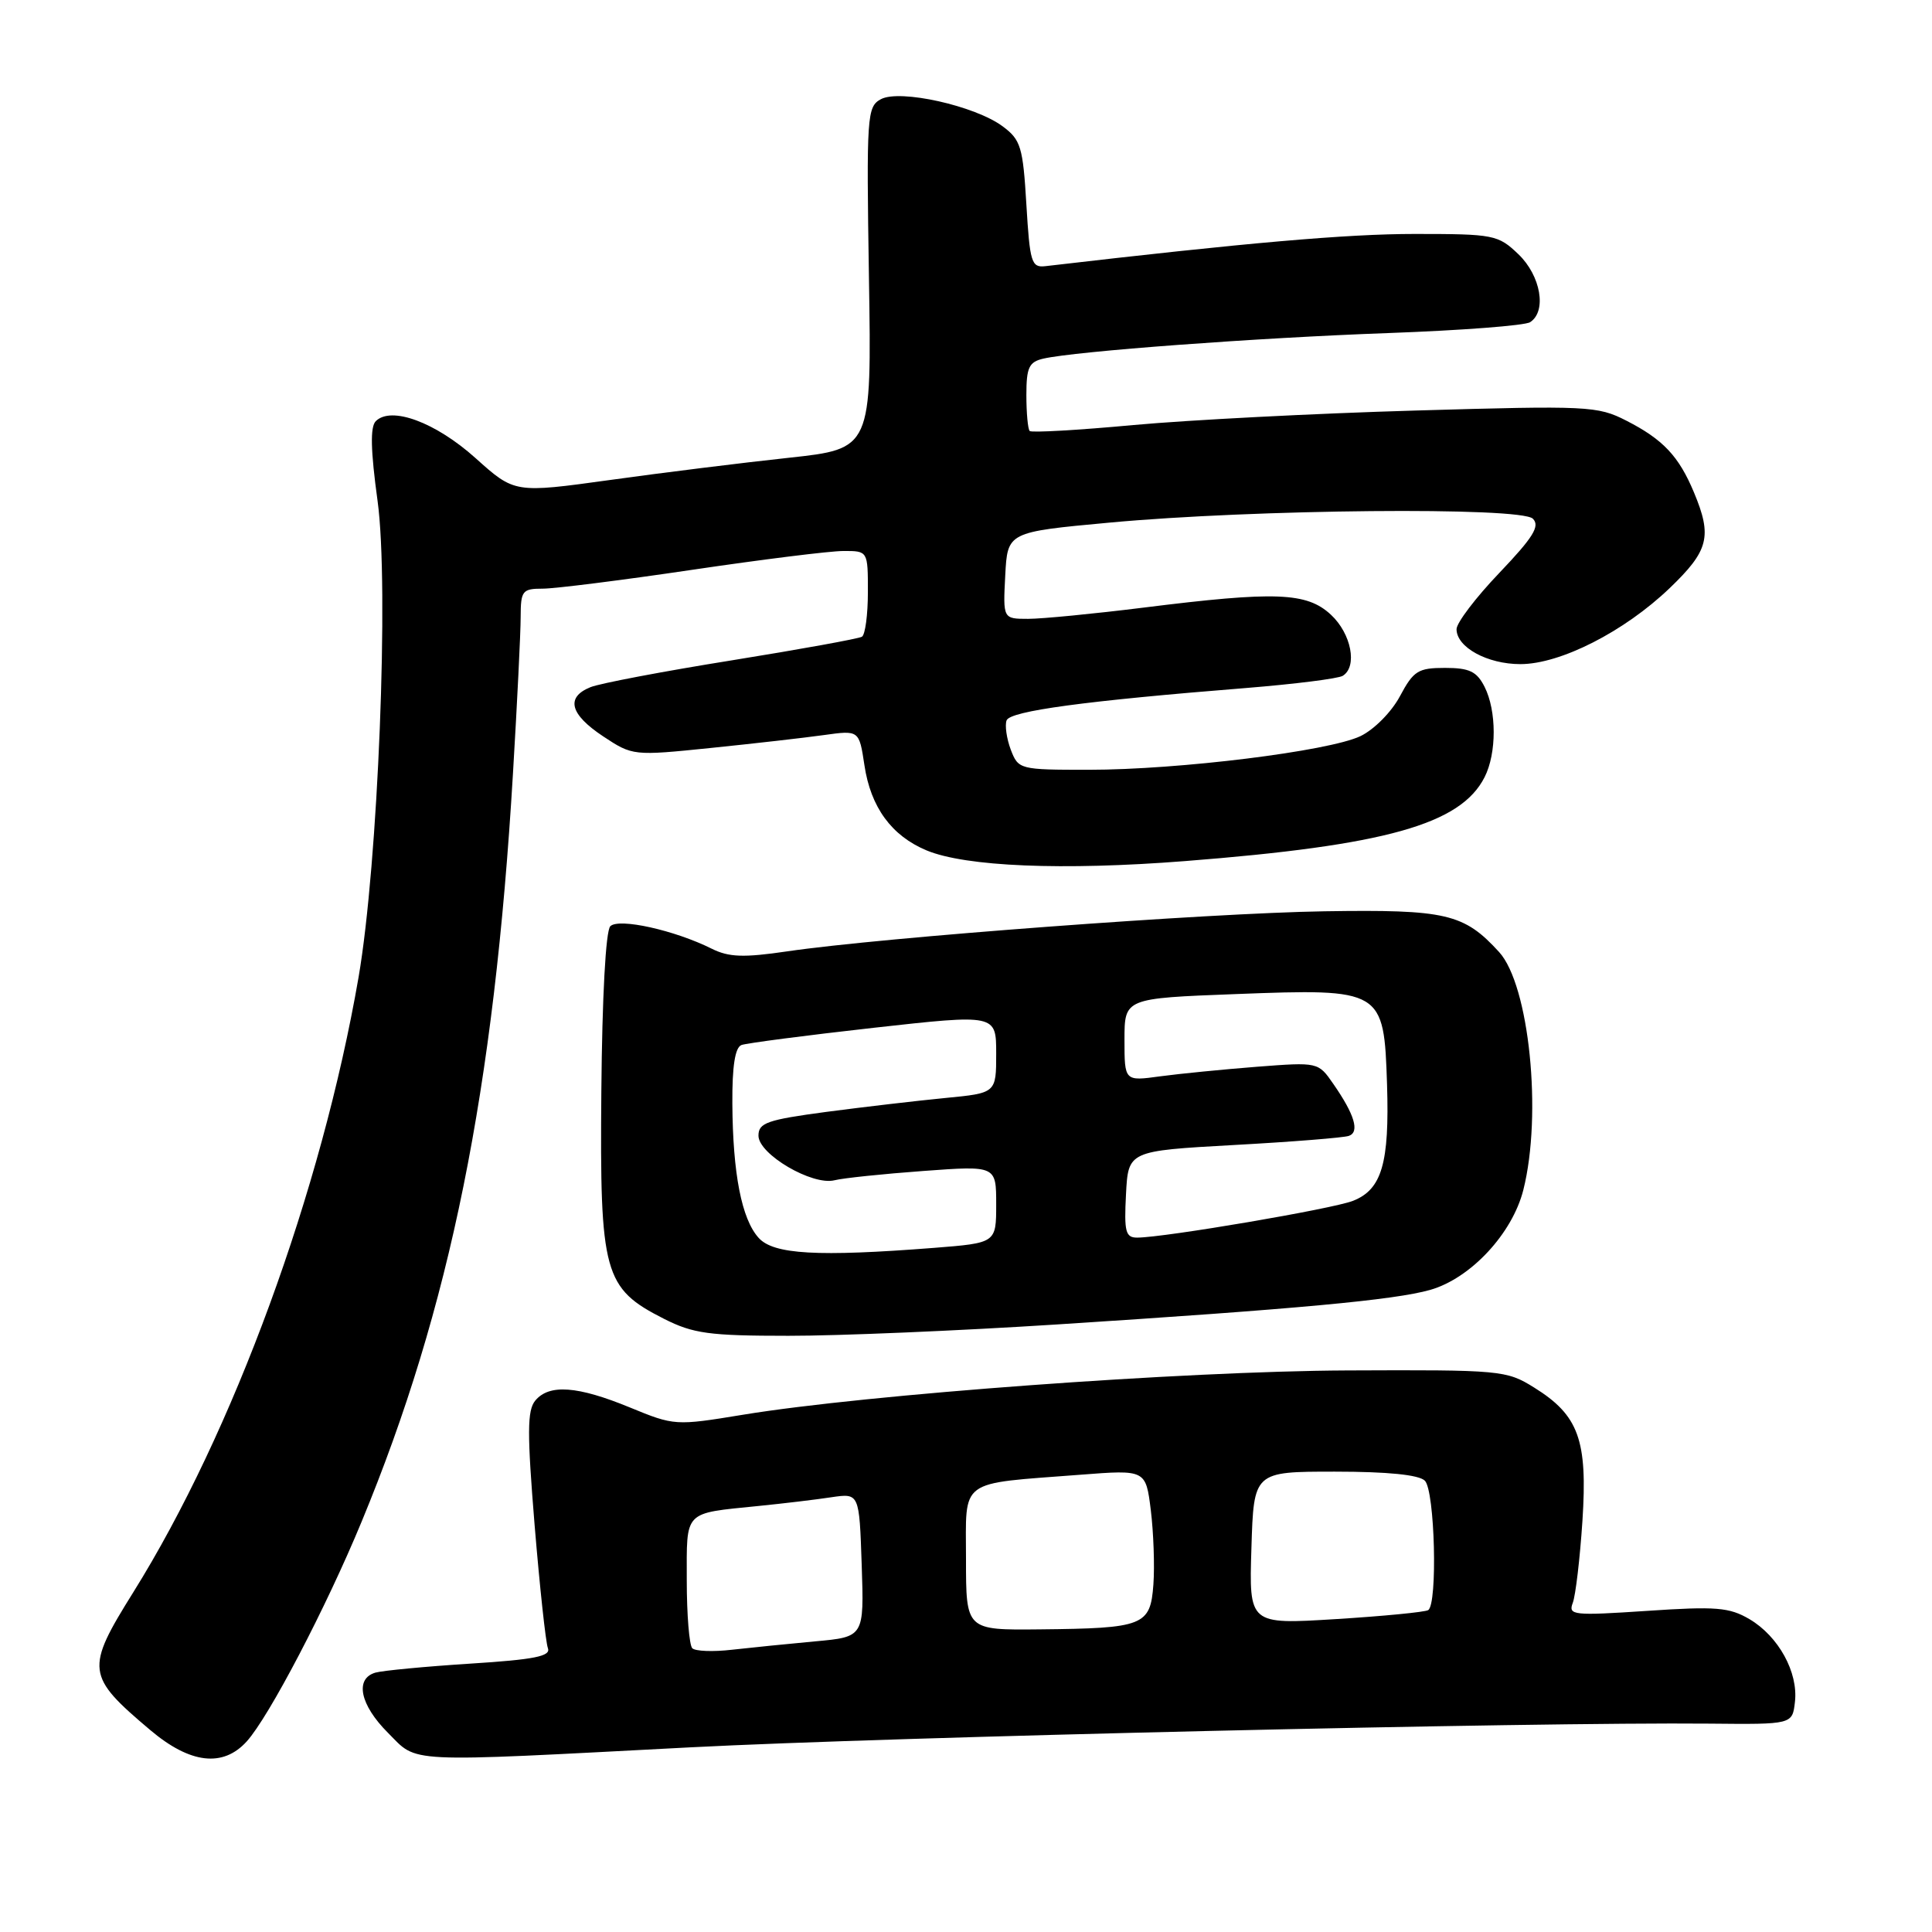 <?xml version="1.0" encoding="UTF-8" standalone="no"?>
<!DOCTYPE svg PUBLIC "-//W3C//DTD SVG 1.1//EN" "http://www.w3.org/Graphics/SVG/1.1/DTD/svg11.dtd" >
<svg xmlns="http://www.w3.org/2000/svg" xmlns:xlink="http://www.w3.org/1999/xlink" version="1.1" viewBox="0 0 256 256">
 <g >
 <path fill="currentColor"
d=" M 32.69 230.75 C 35.64 227.49 43.20 213.04 47.92 201.62 C 59.65 173.29 65.48 144.46 67.97 102.50 C 68.53 93.15 68.99 83.81 68.99 81.75 C 69.00 78.27 69.21 78.00 71.92 78.00 C 73.53 78.00 82.42 76.88 91.67 75.51 C 100.93 74.14 109.96 73.01 111.75 73.01 C 115.00 73.00 115.00 73.00 115.00 78.44 C 115.00 81.43 114.65 84.10 114.21 84.37 C 113.78 84.63 106.02 86.04 96.96 87.50 C 87.91 88.95 79.49 90.55 78.25 91.05 C 74.93 92.39 75.50 94.64 79.92 97.57 C 83.82 100.15 83.92 100.16 94.17 99.11 C 99.85 98.53 106.60 97.76 109.17 97.40 C 113.84 96.75 113.84 96.75 114.54 101.39 C 115.37 106.96 118.13 110.74 122.77 112.68 C 127.93 114.83 140.80 115.37 157.00 114.10 C 183.61 112.02 193.55 109.24 196.72 102.97 C 198.33 99.79 198.32 94.19 196.71 91.00 C 195.68 88.97 194.70 88.50 191.47 88.50 C 187.91 88.50 187.30 88.88 185.50 92.25 C 184.38 94.35 182.07 96.68 180.25 97.55 C 176.05 99.54 156.21 102.00 144.26 102.00 C 135.09 102.00 134.94 101.96 133.93 99.33 C 133.38 97.86 133.13 96.11 133.38 95.45 C 133.86 94.21 143.74 92.87 165.17 91.16 C 171.58 90.64 177.32 89.92 177.92 89.55 C 179.90 88.33 179.06 83.96 176.35 81.45 C 173.15 78.48 169.05 78.32 151.54 80.51 C 144.96 81.33 138.07 82.00 136.24 82.00 C 132.90 82.00 132.90 82.00 133.20 76.25 C 133.50 70.50 133.50 70.50 147.00 69.25 C 166.17 67.47 201.52 67.14 203.11 68.73 C 204.09 69.70 203.17 71.19 198.68 75.90 C 195.55 79.17 193.00 82.53 193.00 83.37 C 193.00 85.77 197.08 88.00 201.46 88.00 C 206.76 88.00 215.23 83.69 221.24 77.93 C 226.42 72.96 226.90 71.09 224.46 65.25 C 222.45 60.44 220.37 58.23 215.50 55.74 C 211.68 53.79 210.45 53.73 187.50 54.40 C 174.30 54.78 157.51 55.65 150.19 56.32 C 142.87 57.00 136.69 57.35 136.44 57.11 C 136.20 56.87 136.00 54.73 136.00 52.35 C 136.00 48.70 136.34 47.96 138.25 47.52 C 142.51 46.54 166.54 44.76 184.00 44.13 C 193.62 43.78 202.06 43.14 202.75 42.69 C 204.98 41.25 204.17 36.54 201.20 33.69 C 198.50 31.11 197.96 31.00 187.45 31.00 C 178.51 31.00 165.17 32.16 138.50 35.27 C 136.67 35.48 136.46 34.77 136.00 27.10 C 135.55 19.49 135.26 18.52 132.87 16.75 C 129.21 14.02 119.25 11.80 116.73 13.14 C 114.88 14.14 114.80 15.23 115.14 36.83 C 115.50 59.47 115.50 59.47 104.50 60.66 C 98.45 61.31 87.80 62.63 80.84 63.60 C 68.19 65.35 68.19 65.35 63.02 60.71 C 57.72 55.95 51.83 53.77 49.79 55.81 C 49.04 56.56 49.11 59.67 50.03 66.37 C 51.58 77.63 50.10 114.49 47.51 129.50 C 42.61 157.81 30.90 189.77 17.67 210.97 C 11.29 221.19 11.40 222.06 19.93 229.26 C 25.20 233.71 29.55 234.22 32.69 230.75 Z  M 91.50 231.53 C 118.15 230.15 203.08 228.17 226.50 228.39 C 237.50 228.50 237.50 228.50 237.84 225.50 C 238.29 221.59 235.66 216.82 231.82 214.55 C 229.15 212.98 227.40 212.83 218.24 213.45 C 208.46 214.10 207.77 214.03 208.40 212.39 C 208.77 211.43 209.35 206.54 209.68 201.53 C 210.38 190.80 209.19 187.53 203.27 183.85 C 199.61 181.57 198.88 181.50 178.50 181.59 C 156.81 181.69 114.81 184.77 98.45 187.46 C 89.50 188.93 89.35 188.92 83.45 186.49 C 76.52 183.64 72.77 183.37 70.93 185.58 C 69.85 186.88 69.84 189.85 70.84 202.10 C 71.52 210.31 72.31 217.64 72.60 218.39 C 73.01 219.46 70.84 219.90 62.31 220.44 C 56.36 220.82 50.71 221.36 49.75 221.63 C 46.98 222.43 47.70 225.90 51.40 229.60 C 55.45 233.65 53.05 233.54 91.50 231.53 Z  M 140.00 175.50 C 171.90 173.45 184.76 172.26 189.50 170.92 C 194.87 169.39 200.39 163.46 201.85 157.67 C 204.38 147.64 202.63 130.53 198.64 126.15 C 193.98 121.05 191.63 120.50 175.50 120.75 C 160.01 120.99 116.98 124.20 104.31 126.06 C 98.53 126.91 96.58 126.84 94.31 125.71 C 89.38 123.25 81.99 121.61 80.87 122.73 C 80.26 123.34 79.79 132.06 79.68 144.62 C 79.47 168.78 80.00 170.70 87.98 174.75 C 91.86 176.71 93.96 177.00 104.46 177.00 C 111.08 177.01 127.07 176.33 140.00 175.50 Z  M 91.73 218.40 C 91.33 217.99 91.00 213.95 91.00 209.40 C 91.00 200.04 90.49 200.57 100.50 199.55 C 103.80 199.22 108.16 198.70 110.18 198.39 C 113.86 197.85 113.86 197.85 114.18 207.37 C 114.50 216.90 114.50 216.90 108.00 217.49 C 104.42 217.82 99.47 218.32 96.98 218.60 C 94.49 218.89 92.13 218.80 91.73 218.40 Z  M 128.00 206.61 C 128.00 195.80 126.83 196.67 143.16 195.41 C 151.82 194.74 151.82 194.74 152.49 200.12 C 152.85 203.08 153.01 207.51 152.83 209.96 C 152.43 215.42 151.56 215.76 137.75 215.90 C 128.00 216.00 128.00 216.00 128.00 206.61 Z  M 165.82 205.12 C 166.13 195.00 166.13 195.00 176.87 195.00 C 183.88 195.00 188.02 195.42 188.80 196.20 C 190.13 197.53 190.51 212.57 189.24 213.35 C 188.82 213.61 183.30 214.15 176.99 214.54 C 165.50 215.25 165.50 215.25 165.82 205.12 Z  M 100.53 164.03 C 98.27 161.54 97.10 155.53 97.04 146.22 C 97.01 141.27 97.40 138.79 98.25 138.47 C 98.94 138.22 106.81 137.19 115.75 136.19 C 132.00 134.38 132.00 134.38 132.00 139.61 C 132.00 144.84 132.00 144.84 125.25 145.49 C 121.54 145.85 114.45 146.68 109.50 147.33 C 101.65 148.38 100.50 148.78 100.50 150.48 C 100.50 152.95 107.64 157.13 110.58 156.39 C 111.73 156.10 117.02 155.55 122.34 155.16 C 132.00 154.45 132.00 154.45 132.00 159.58 C 132.00 164.70 132.00 164.70 123.75 165.35 C 108.32 166.55 102.51 166.22 100.53 164.03 Z  M 149.20 158.25 C 149.50 152.50 149.50 152.50 163.50 151.72 C 171.20 151.30 178.05 150.75 178.73 150.51 C 180.19 150.00 179.49 147.68 176.67 143.62 C 174.67 140.73 174.66 140.73 166.56 141.35 C 162.09 141.70 156.32 142.27 153.72 142.62 C 149.00 143.27 149.00 143.27 149.00 137.77 C 149.00 132.28 149.00 132.28 163.75 131.72 C 183.22 130.98 183.38 131.08 183.79 143.70 C 184.12 154.14 183.10 157.62 179.27 159.12 C 176.59 160.18 154.35 163.97 150.70 163.99 C 149.14 164.00 148.94 163.23 149.20 158.25 Z "/>
</g>
</svg>